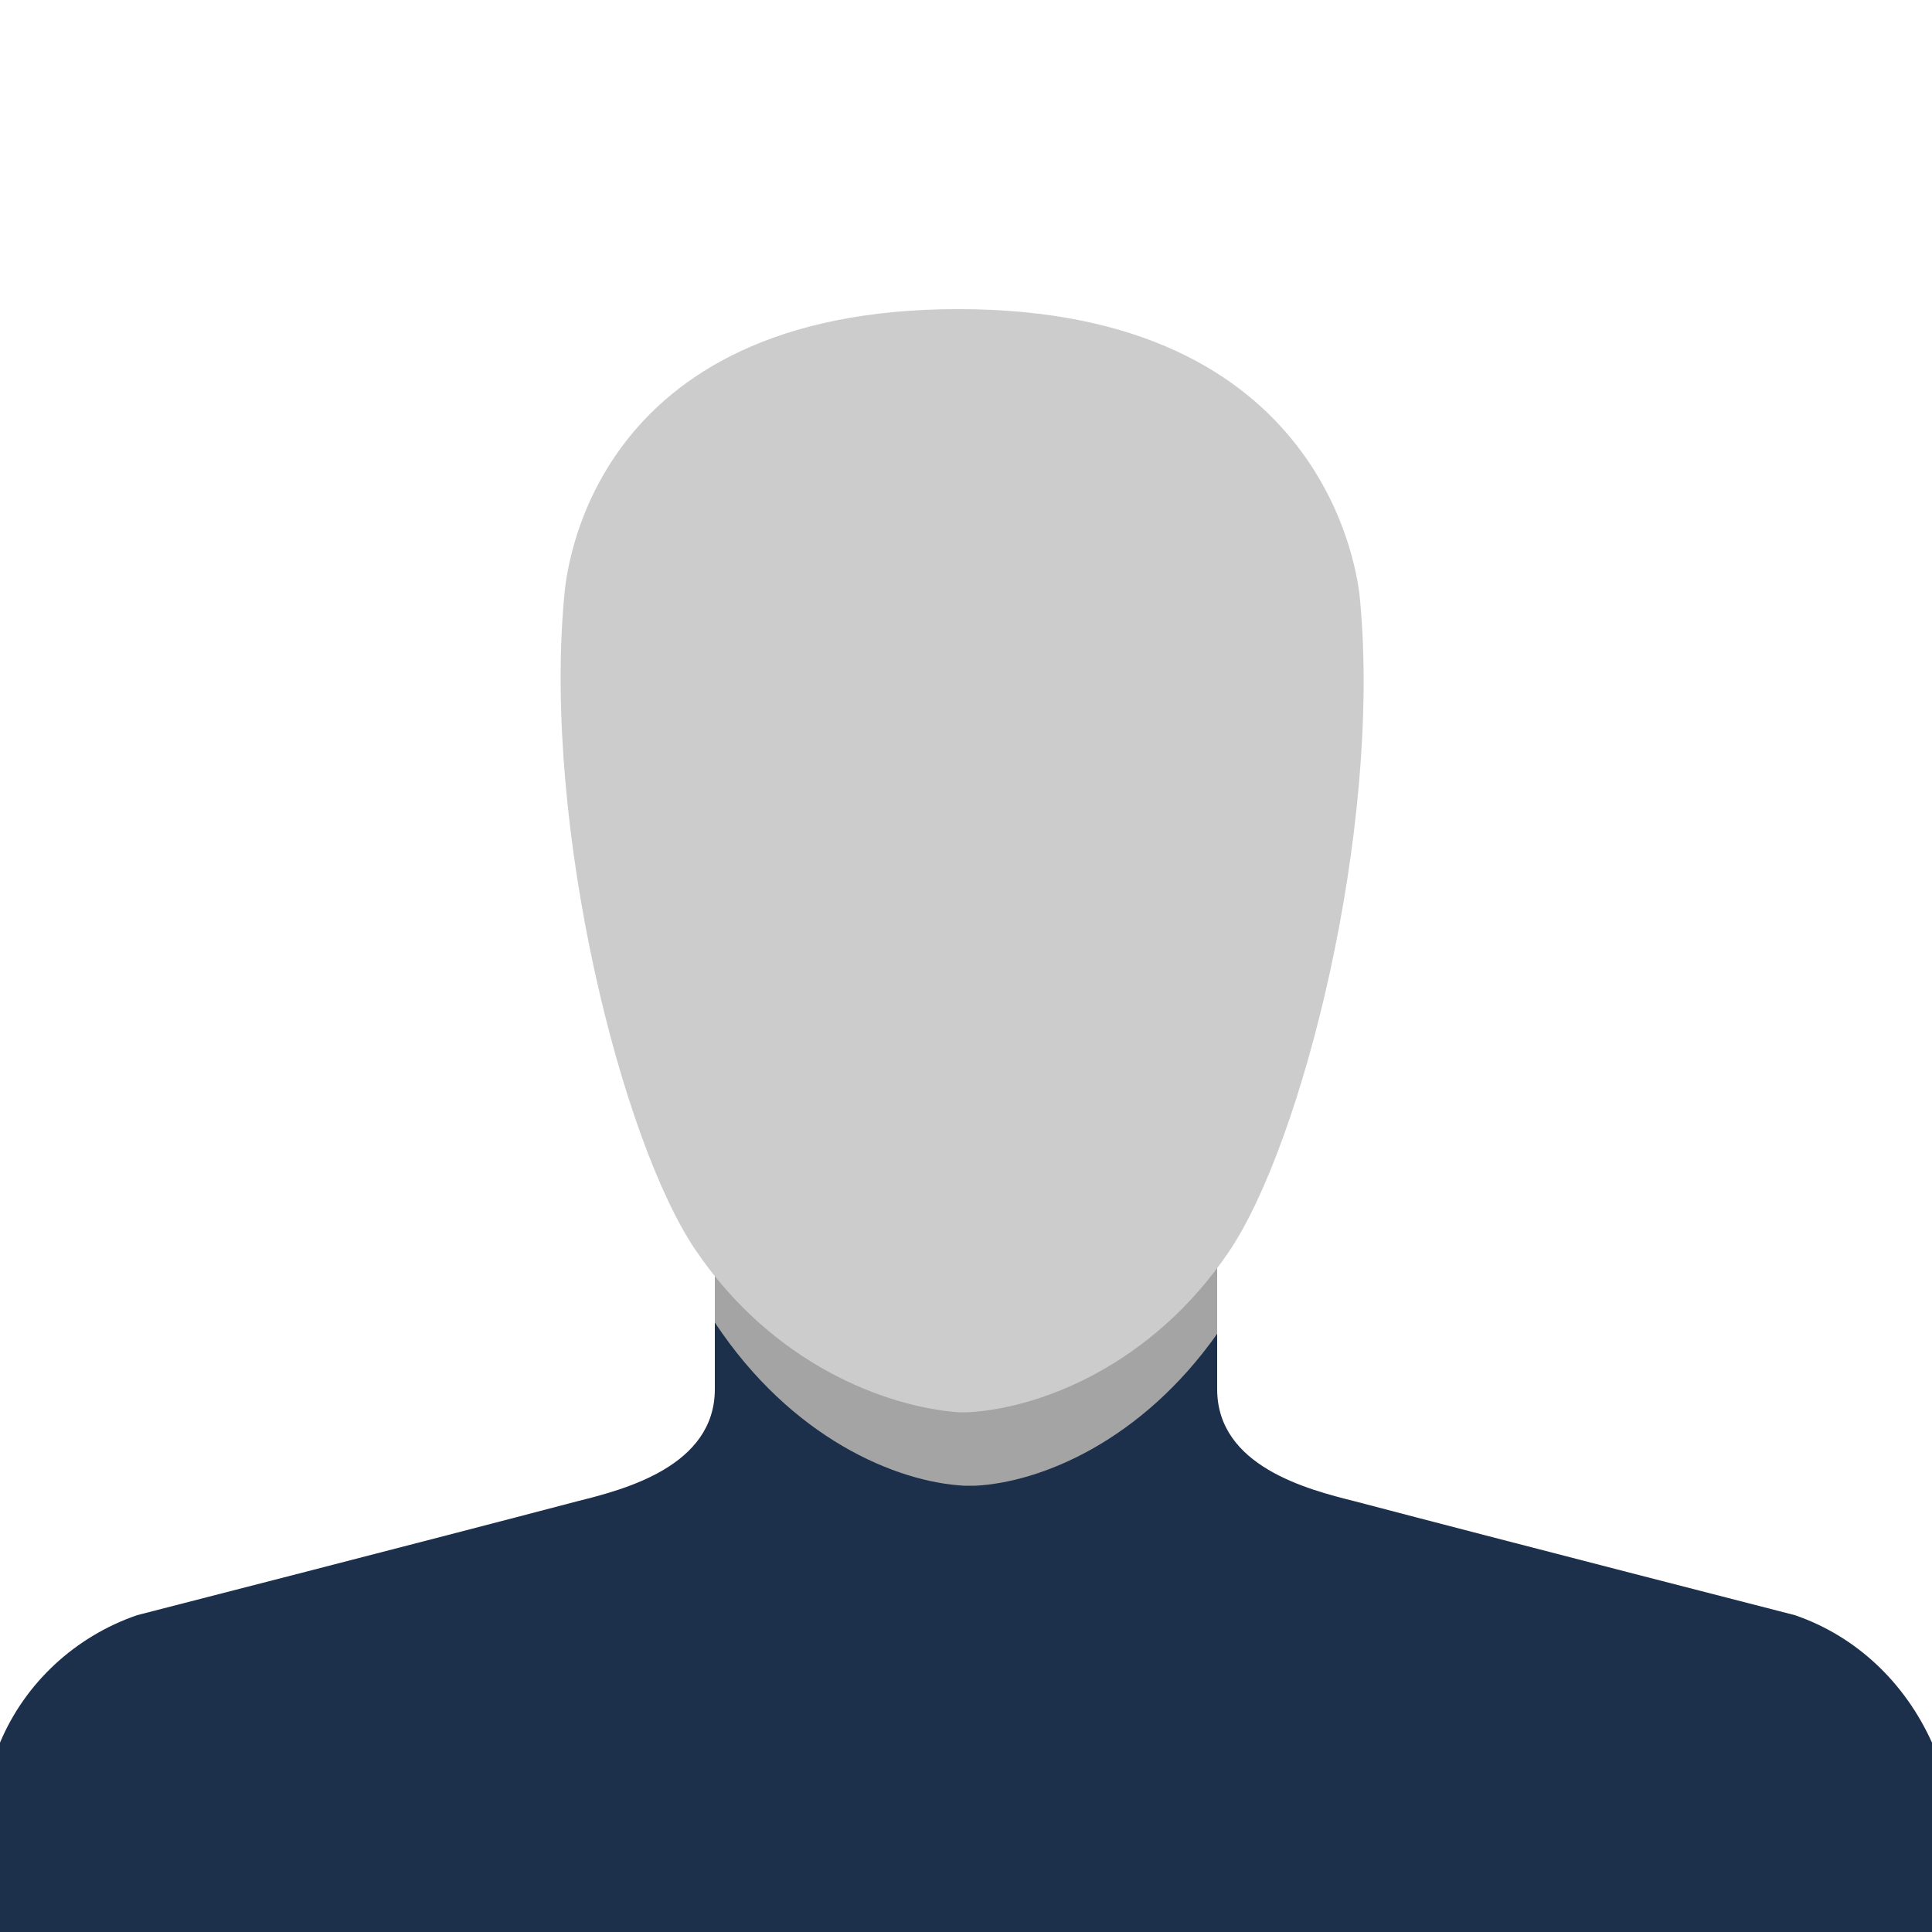 <svg xmlns="http://www.w3.org/2000/svg" width="40" height="40" viewBox="0 0 80 80">
  <g fill="none" fill-rule="evenodd">
    <path fill="#1c2f4b" d="M50.4 57.52c0 3.2 3.76 4.16 5.68 4.64 6.08 1.6 18.24 4.72 18.24 4.72 2.56.88 4.56 2.8 5.68 5.28V80H0v-7.84c1.04-2.48 3.12-4.4 5.68-5.28 0 0 12.16-3.12 18.24-4.72 1.92-.48 5.68-1.44 5.68-4.64V48.8h20.8v8.72z"/><path fill="#A4A4A4" d="M50.4 55.23c-3.137 4.44-7.28 6.143-10 6.29H39.92c-2.815-.152-7.15-1.97-10.32-6.757V48.8h20.8v6.43z"/><path fill="#CCC" d="M39.68 12.8c15.28 0 16.56 11.04 16.64 12.08.88 9.52-2.4 22.48-5.44 26.96-3.2 4.72-7.84 6.48-10.8 6.64h-.4c-3.04-.24-7.68-2-10.88-6.72-3.04-4.48-6.32-17.44-5.44-27.04.08-.96 1.04-11.92 16.32-11.92z"/>
  </g>
</svg>
